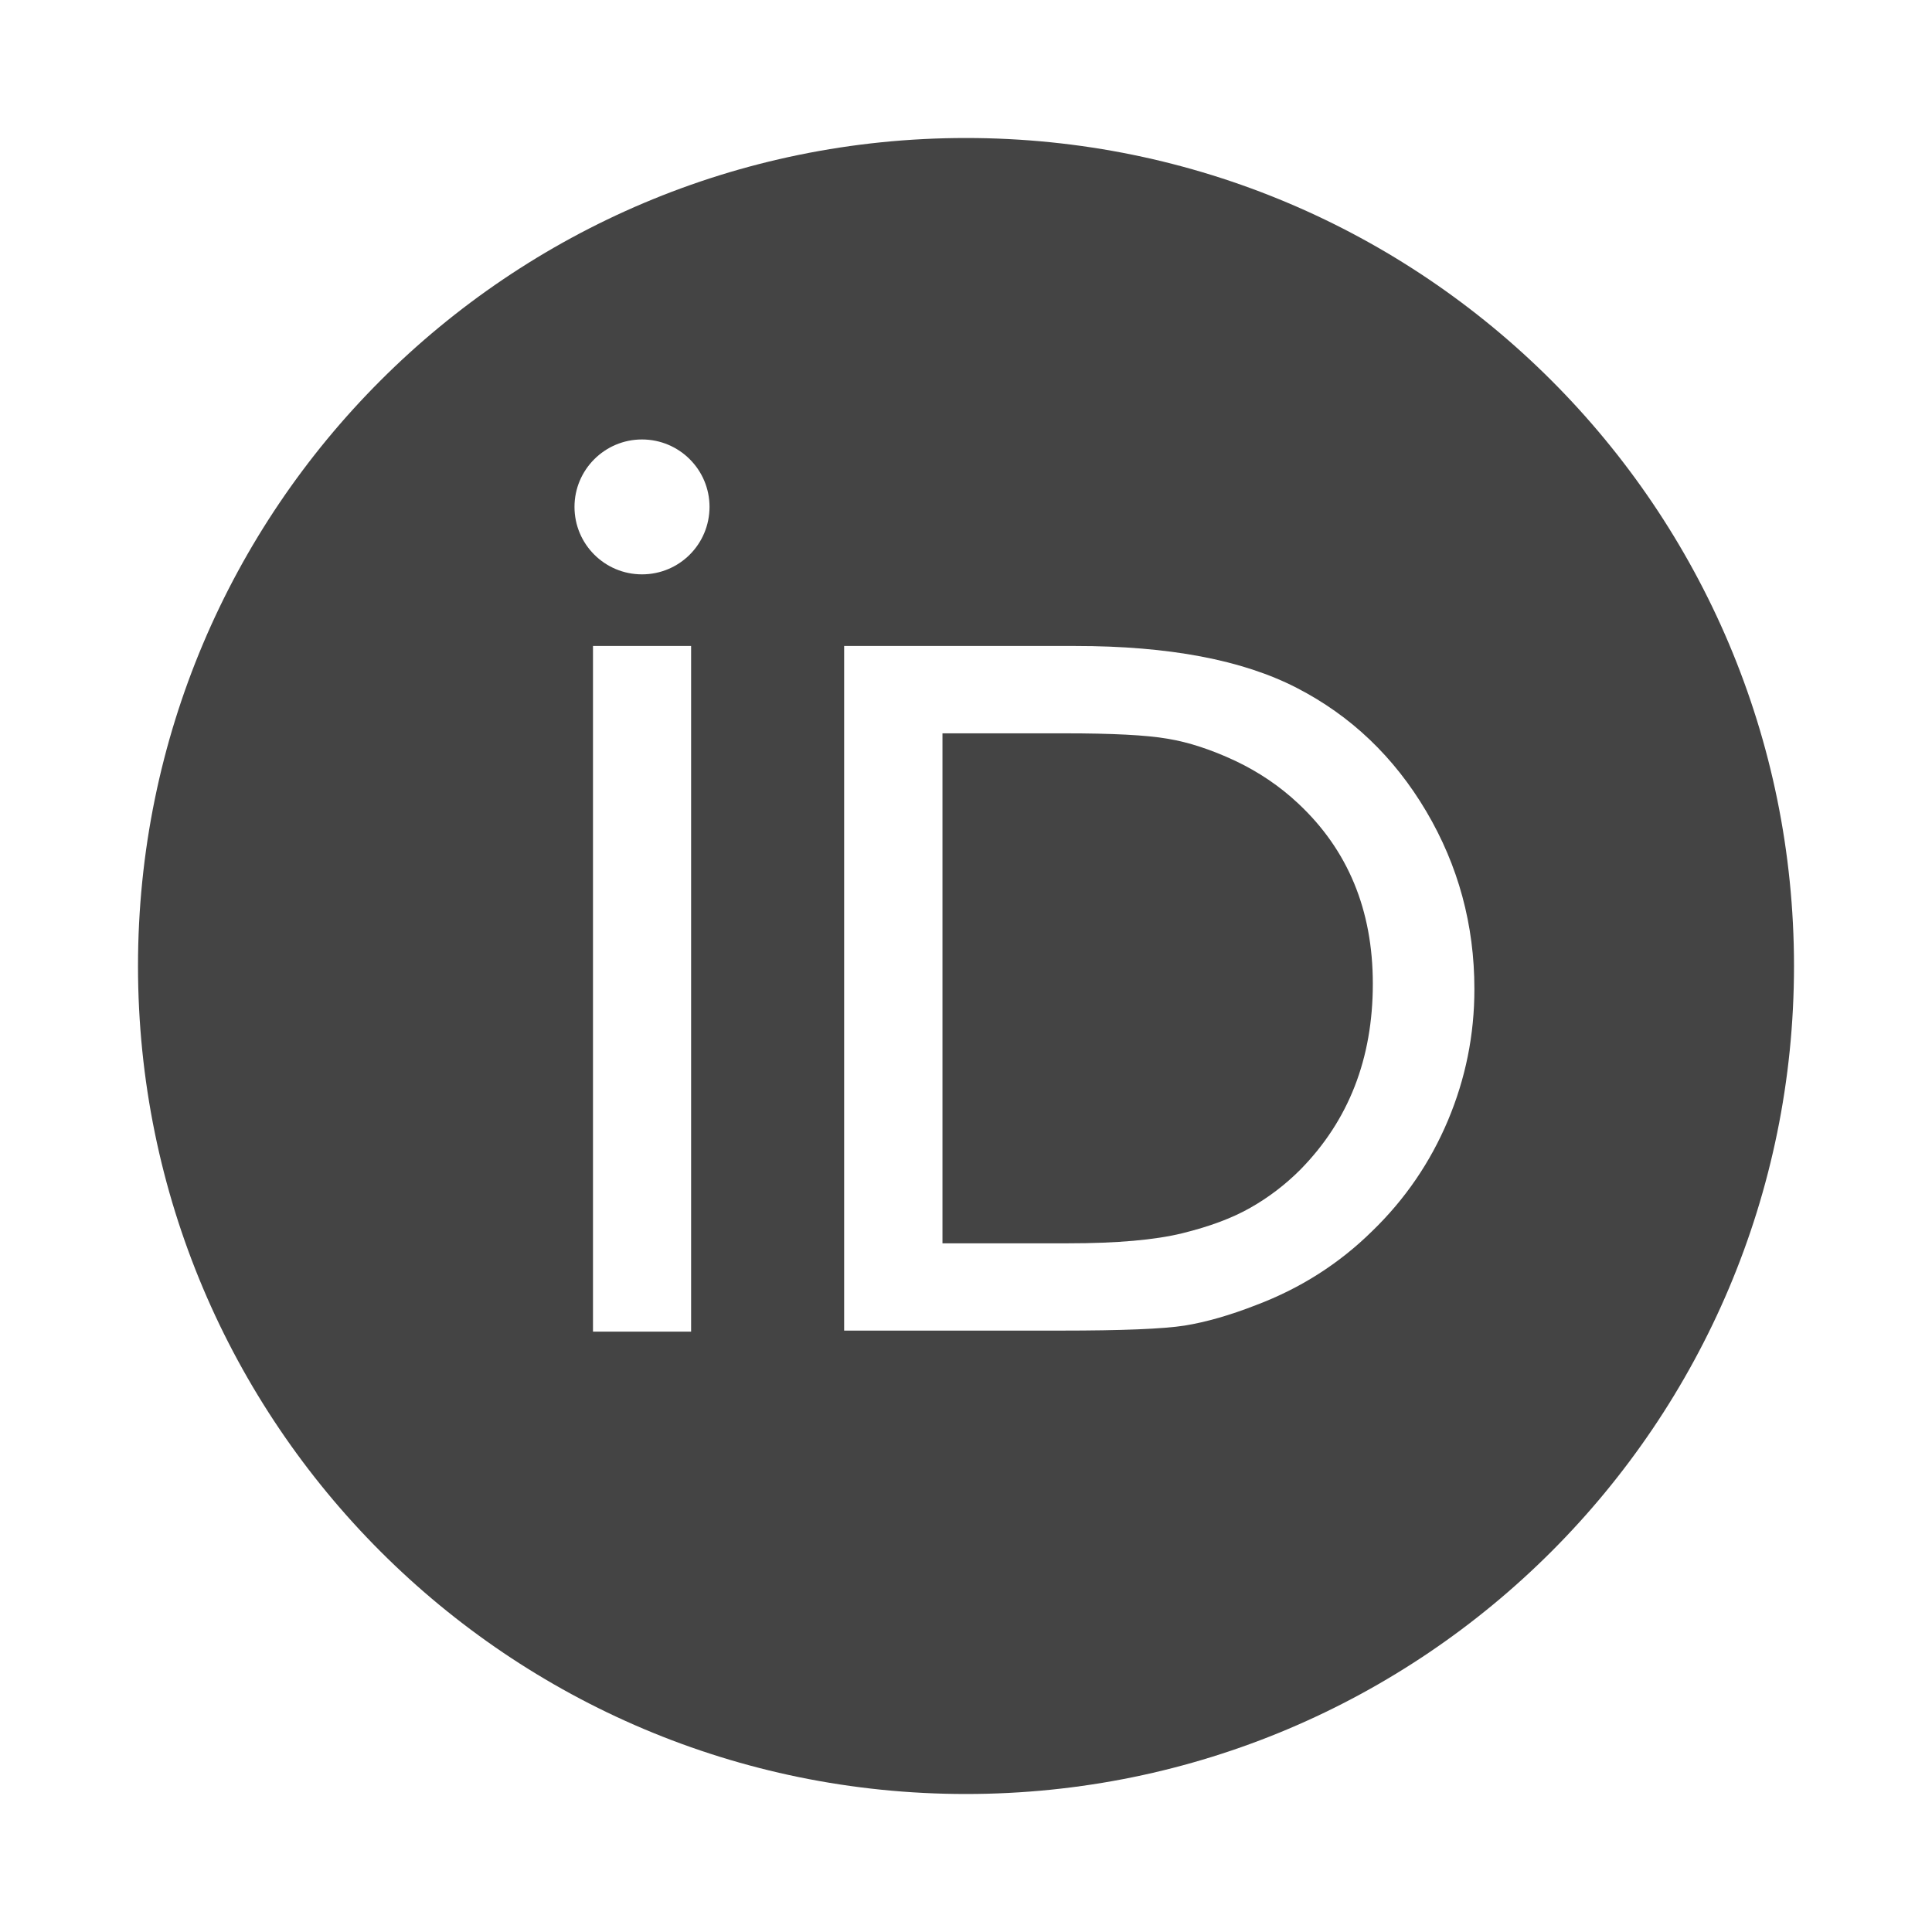 <?xml version="1.0" encoding="utf-8"?>
<!-- Generator: Adobe Illustrator 16.0.0, SVG Export Plug-In . SVG Version: 6.00 Build 0)  -->
<!DOCTYPE svg PUBLIC "-//W3C//DTD SVG 1.1//EN" "http://www.w3.org/Graphics/SVG/1.1/DTD/svg11.dtd">
<svg version="1.1" id="Layer_1" xmlns="http://www.w3.org/2000/svg" xmlns:xlink="http://www.w3.org/1999/xlink" x="0px" y="0px"
	 width="28px" height="28px" viewBox="0 0 28 28" style="enable-background:new 0 0 28 28;" xml:space="preserve">
<g>
	<g>
		<path style="fill:#444444;" d="M17.901,11.026c-0.345-0.161-0.671-0.269-0.98-0.32c-0.308-0.053-0.802-0.078-1.486-0.078h-1.776v7.391
			h1.821c0.71,0,1.262-0.049,1.656-0.146c0.394-0.097,0.722-0.219,0.985-0.369c0.263-0.149,0.504-0.332,0.723-0.551
			c0.701-0.712,1.052-1.61,1.052-2.696c0-1.067-0.36-1.938-1.081-2.612C18.549,11.395,18.243,11.188,17.901,11.026z M14,2
			C7.372,2,2,7.373,2,14s5.372,12,12,12s12-5.373,12-12S20.628,2,14,2z M10.016,19.299H8.594V9.362h1.422V19.299z M9.304,8.324
			c-0.539,0-0.978-0.436-0.978-0.978c0-0.538,0.438-0.977,0.978-0.977c0.541,0,0.979,0.438,0.979,0.977
			C10.282,7.889,9.845,8.324,9.304,8.324z M20.984,16.24c-0.256,0.607-0.621,1.141-1.096,1.601
			c-0.483,0.476-1.045,0.832-1.686,1.074c-0.375,0.146-0.718,0.245-1.031,0.296c-0.314,0.049-0.911,0.073-1.794,0.073h-3.143V9.362
			h3.35c1.353,0,2.421,0.201,3.209,0.607c0.787,0.405,1.412,1.003,1.877,1.789c0.465,0.787,0.698,1.646,0.698,2.574
			C21.369,14.998,21.239,15.634,20.984,16.24z"/>
	</g>
</g>
</svg>
